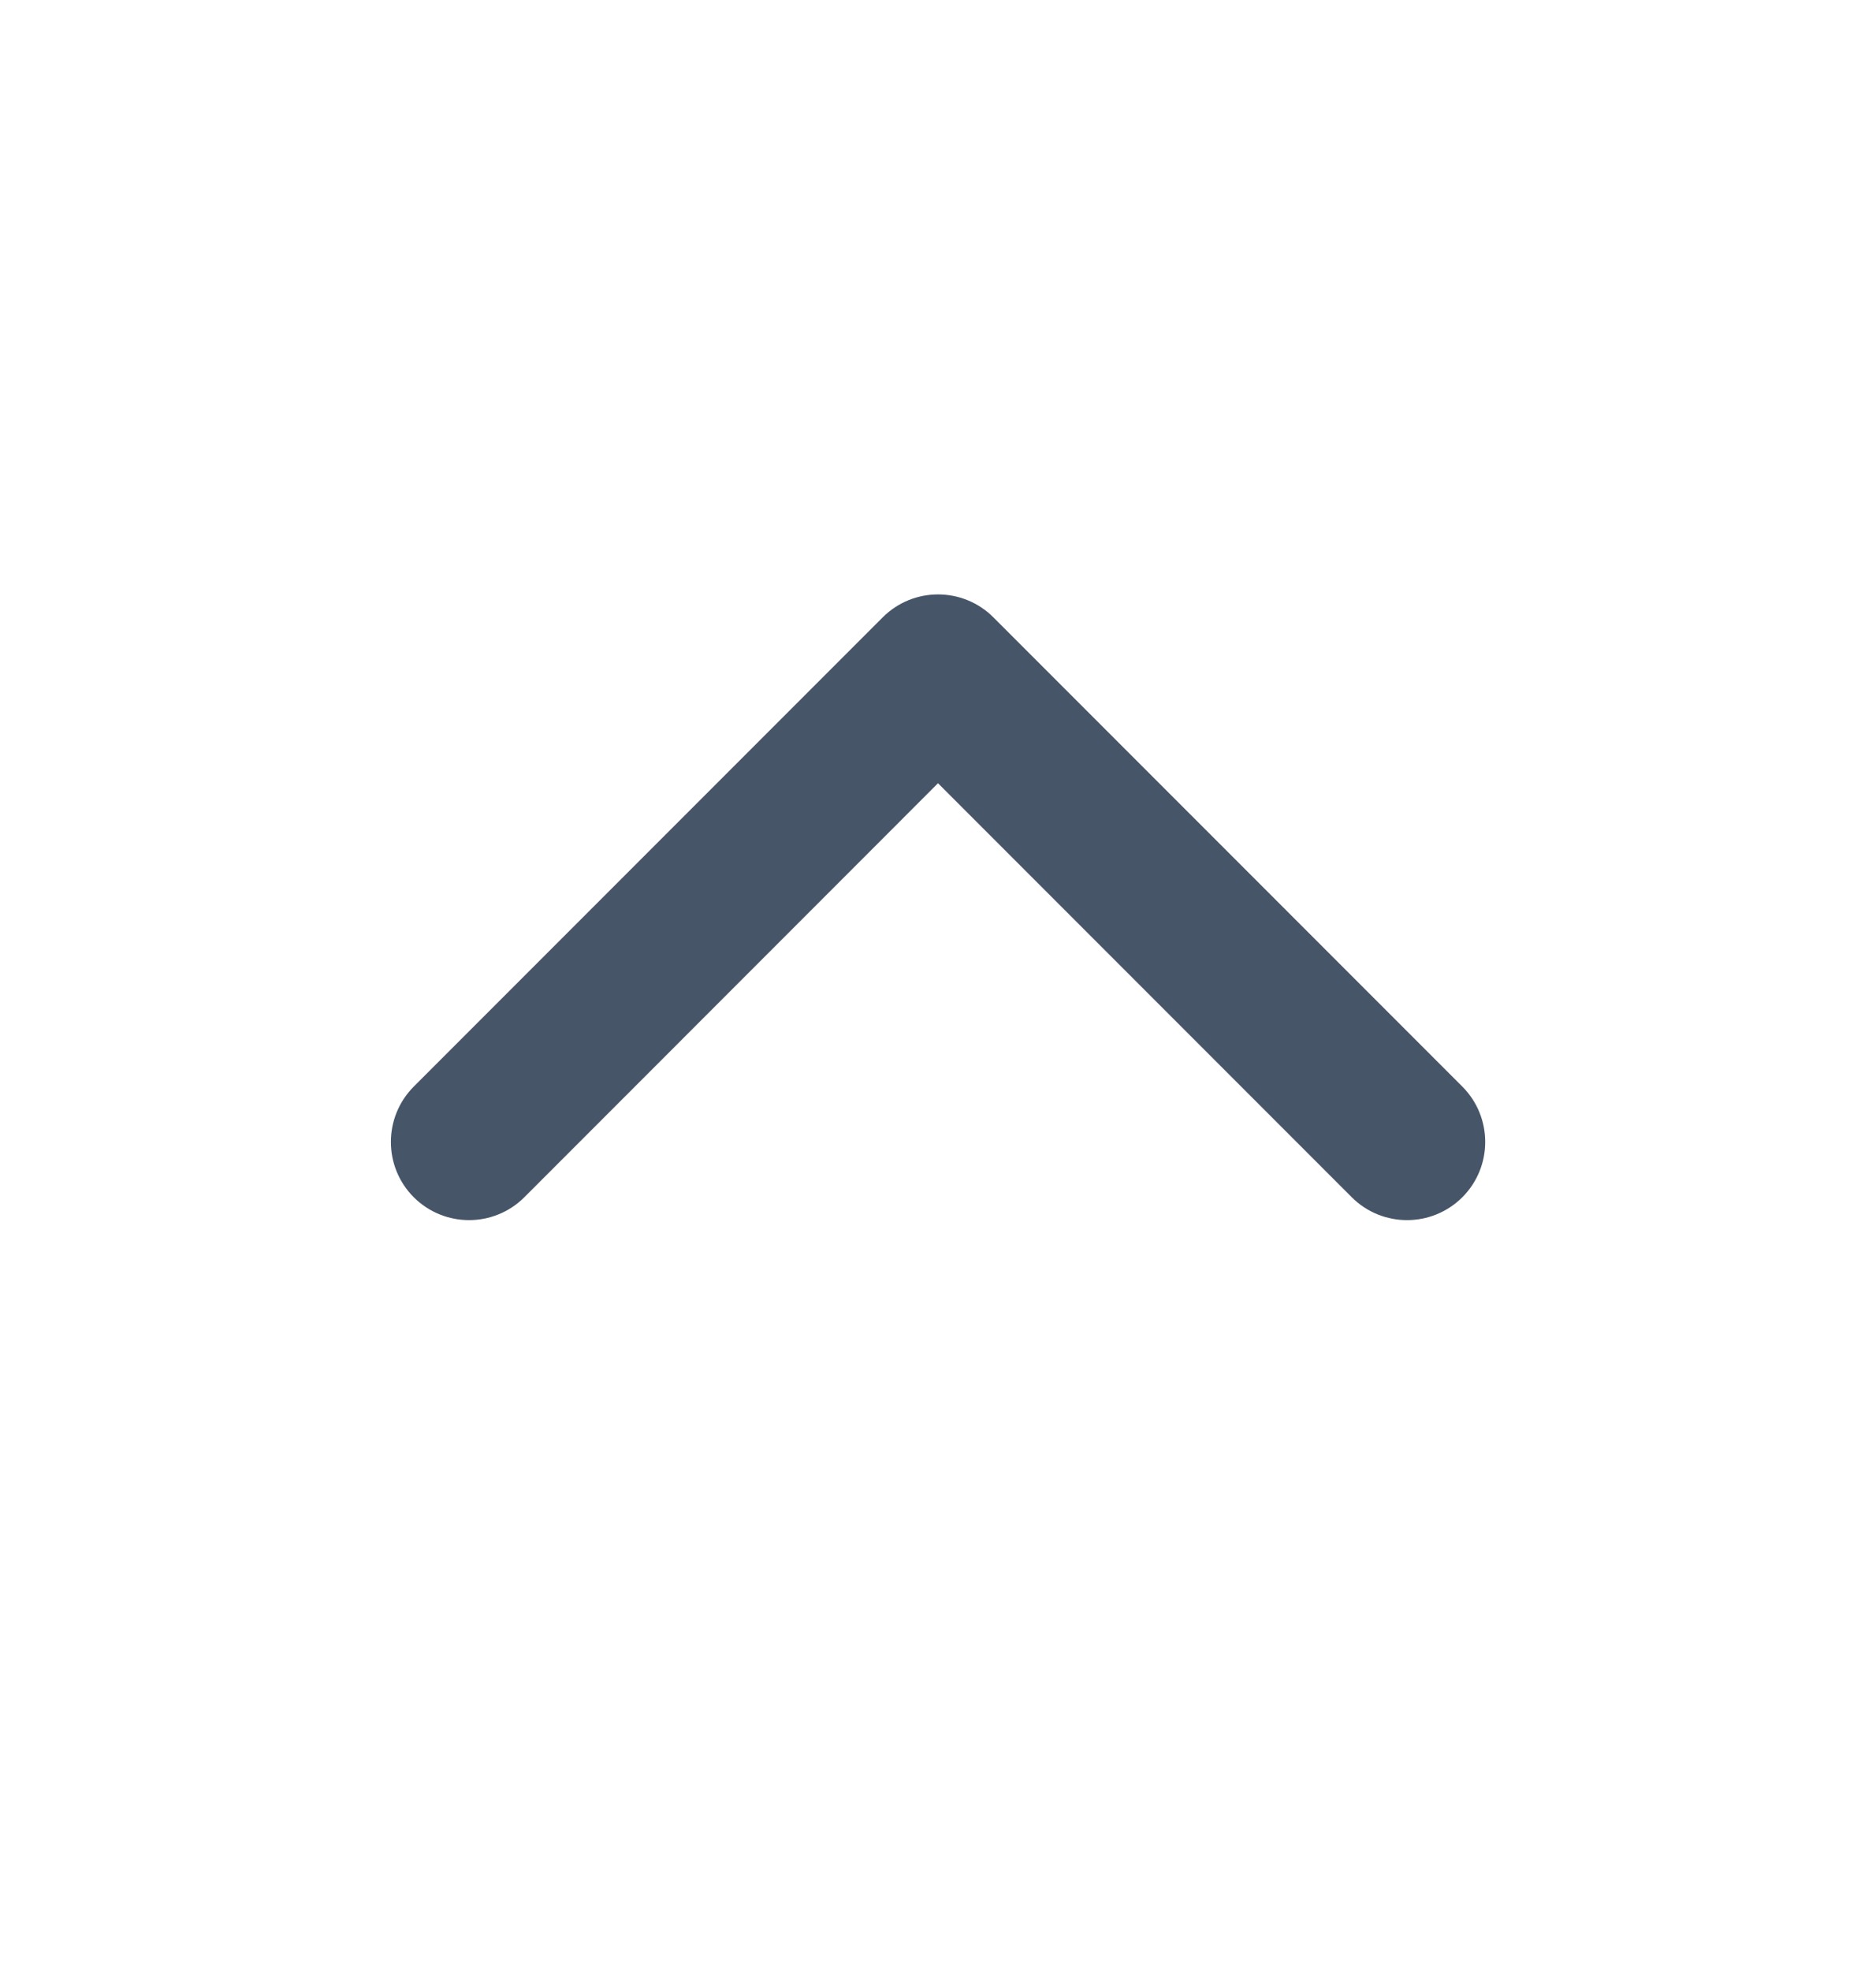 <svg width="20" height="21" viewBox="0 0 20 21" fill="none" xmlns="http://www.w3.org/2000/svg">
<g id="icons/regular/chevron-up-s">
<path id="Icon" fill-rule="evenodd" clip-rule="evenodd" d="M5.59 12.756C5.264 13.081 4.737 13.081 4.411 12.756C4.086 12.431 4.086 11.903 4.411 11.577L9.411 6.577C9.737 6.252 10.264 6.252 10.59 6.577L15.59 11.577C15.915 11.903 15.915 12.431 15.59 12.756C15.264 13.081 14.736 13.081 14.411 12.756L10 8.345L5.59 12.756Z" fill="#475569"/>
</g>
</svg>
